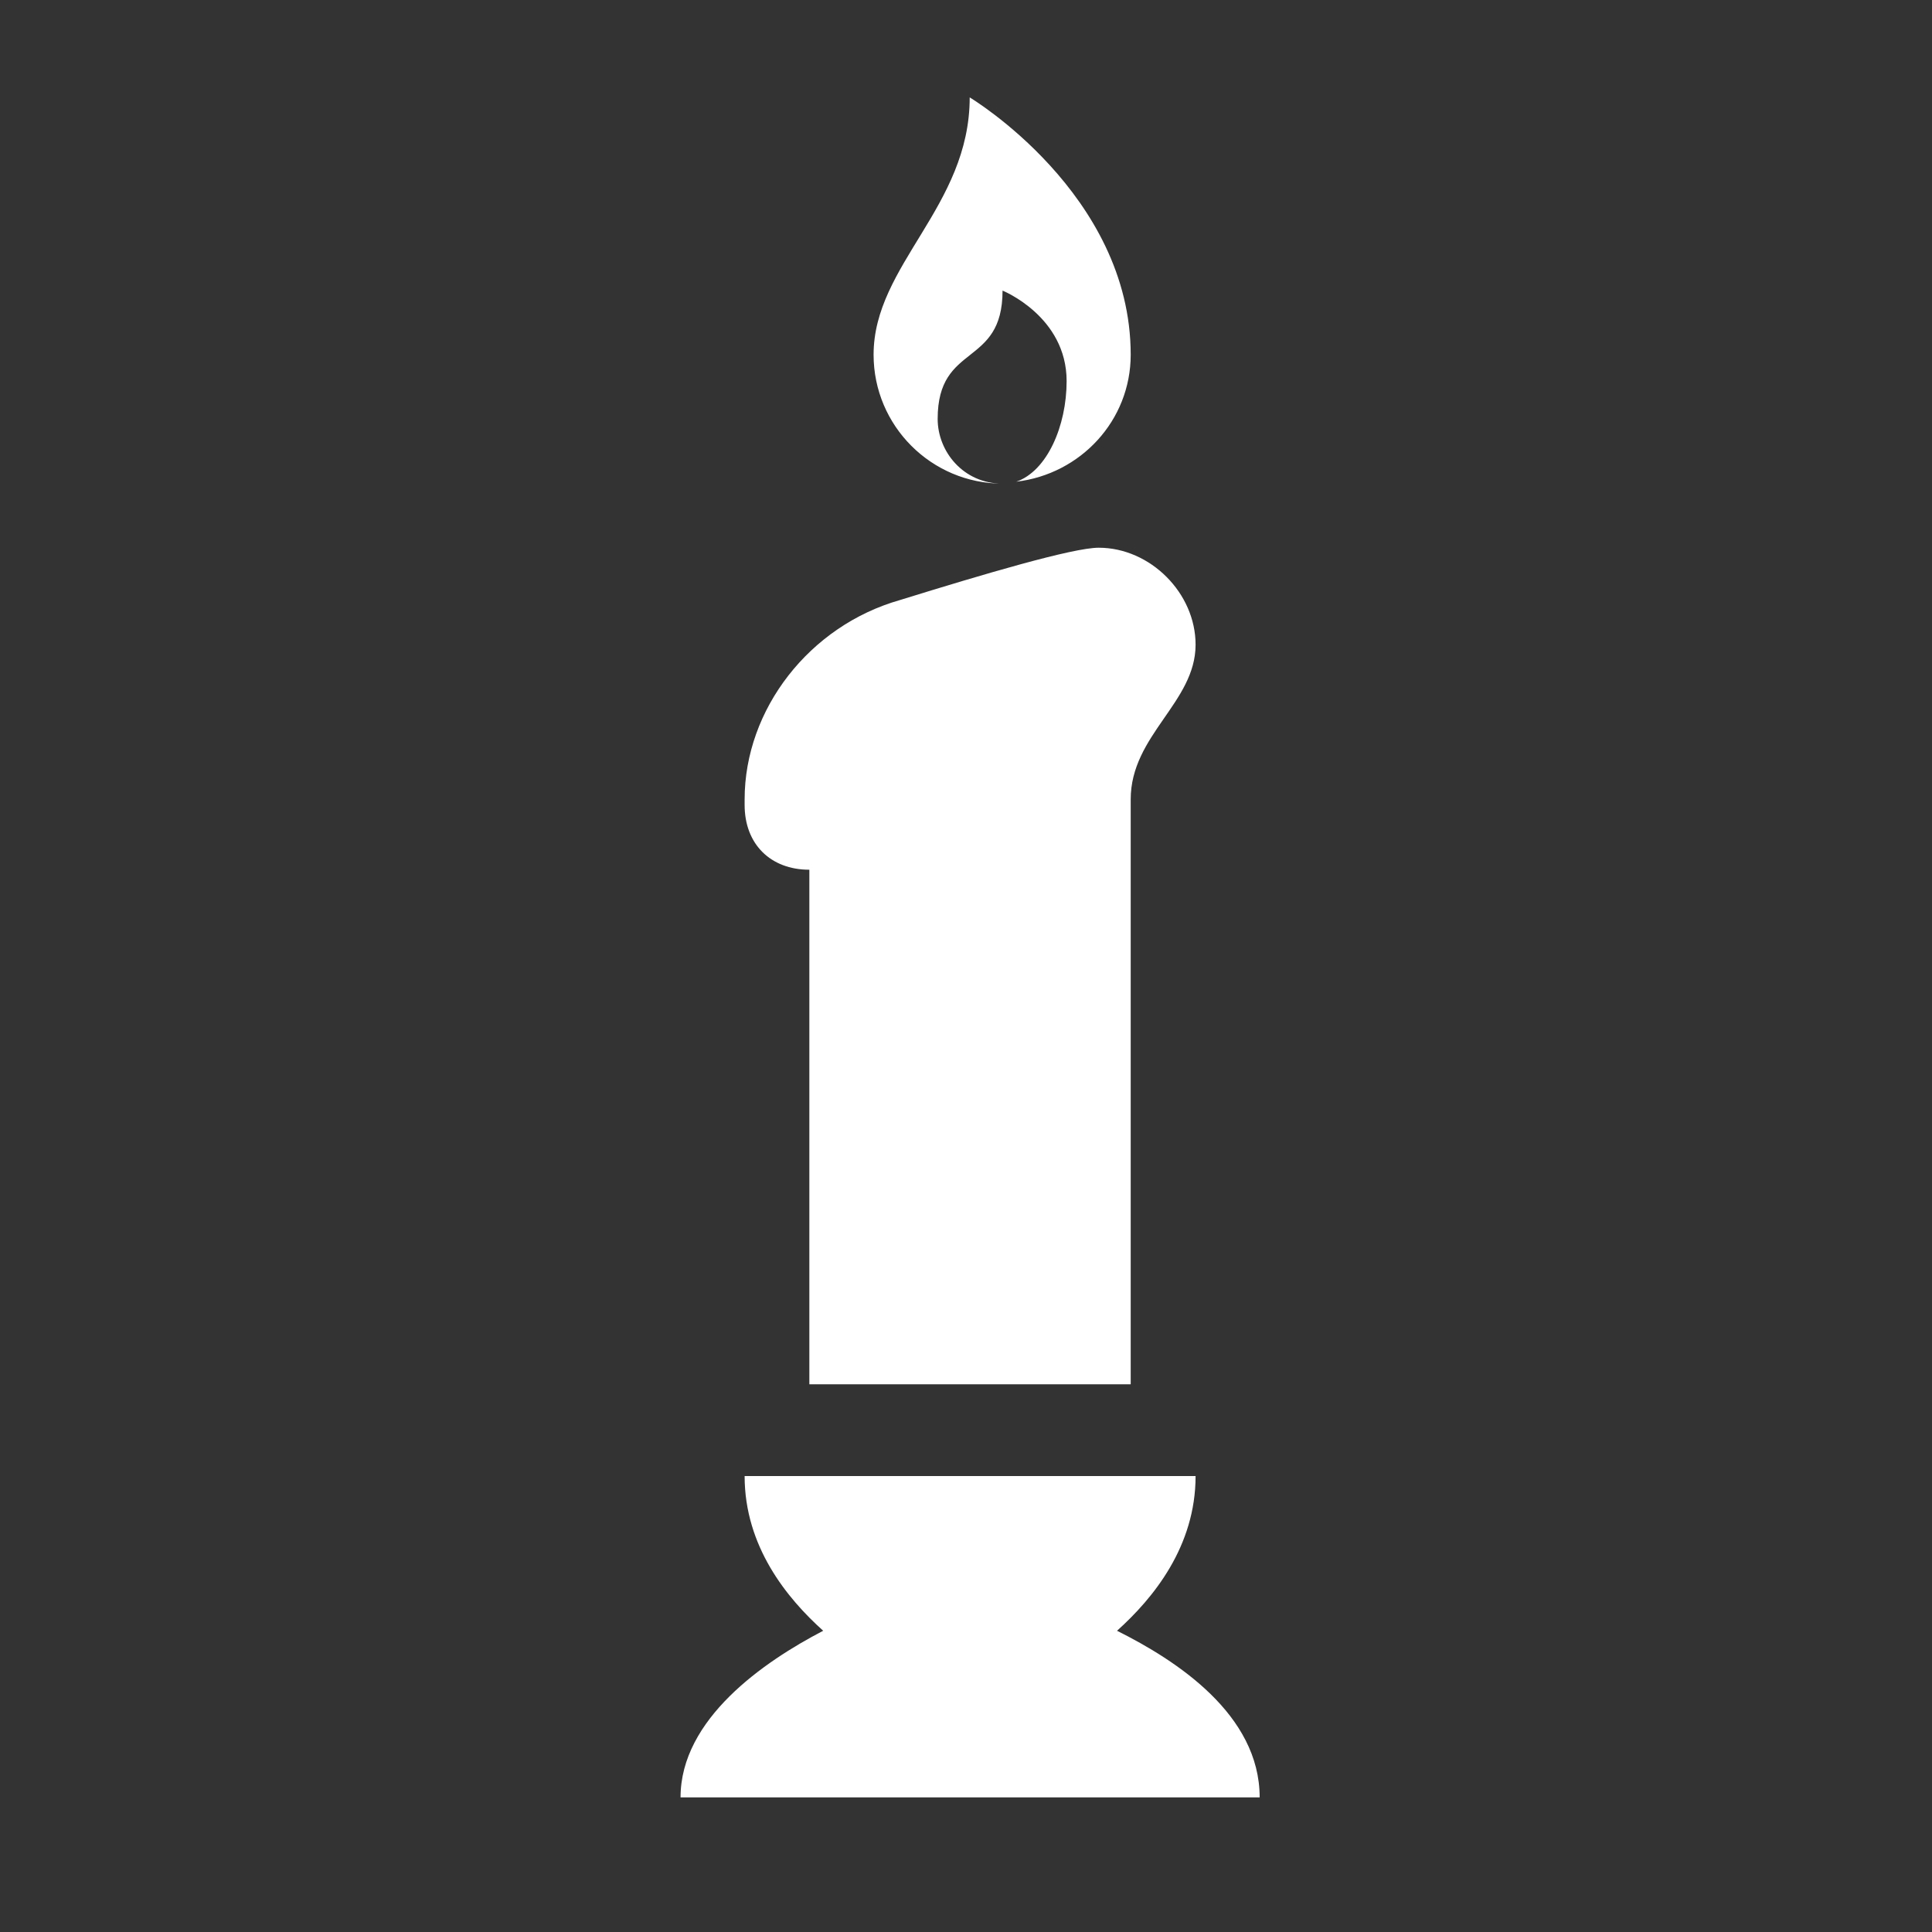 <?xml version="1.0" encoding="UTF-8"?>
<svg xmlns="http://www.w3.org/2000/svg" xmlns:xlink="http://www.w3.org/1999/xlink" width="12" height="12" viewBox="0 0 12 12">
<rect x="0" y="0" width="12" height="12" fill="#333333" stroke="none"/>
<path fill-rule="nonzero" fill="rgb(100%, 100%, 100%)" fill-opacity="1" d="M 6.023 0.605 C 6.023 1.285 5.426 1.645 5.426 2.203 C 5.426 2.645 5.785 3.004 6.227 3.004 C 5.984 3.004 5.824 2.805 5.824 2.602 C 5.824 2.125 6.227 2.285 6.227 1.805 C 6.227 1.805 6.625 1.965 6.625 2.367 C 6.625 2.645 6.504 2.926 6.312 2.992 C 6.711 2.945 7.023 2.613 7.023 2.203 C 7.023 1.203 6.023 0.605 6.023 0.605 Z M 6.824 3.402 C 6.664 3.402 6.109 3.566 5.59 3.727 C 5.027 3.887 4.625 4.406 4.625 4.965 L 4.625 5 C 4.625 5.242 4.785 5.402 5.027 5.402 L 5.027 8.598 L 7.023 8.598 L 7.023 4.965 C 7.023 4.566 7.426 4.363 7.426 4.004 C 7.426 3.684 7.145 3.402 6.824 3.402 Z M 4.625 9.168 C 4.625 9.605 4.887 9.926 5.113 10.129 C 4.746 10.32 4.227 10.676 4.227 11.164 L 7.824 11.164 C 7.824 10.648 7.305 10.312 6.938 10.129 C 7.164 9.926 7.426 9.605 7.426 9.168 Z M 4.625 9.168 "/>
</svg>
